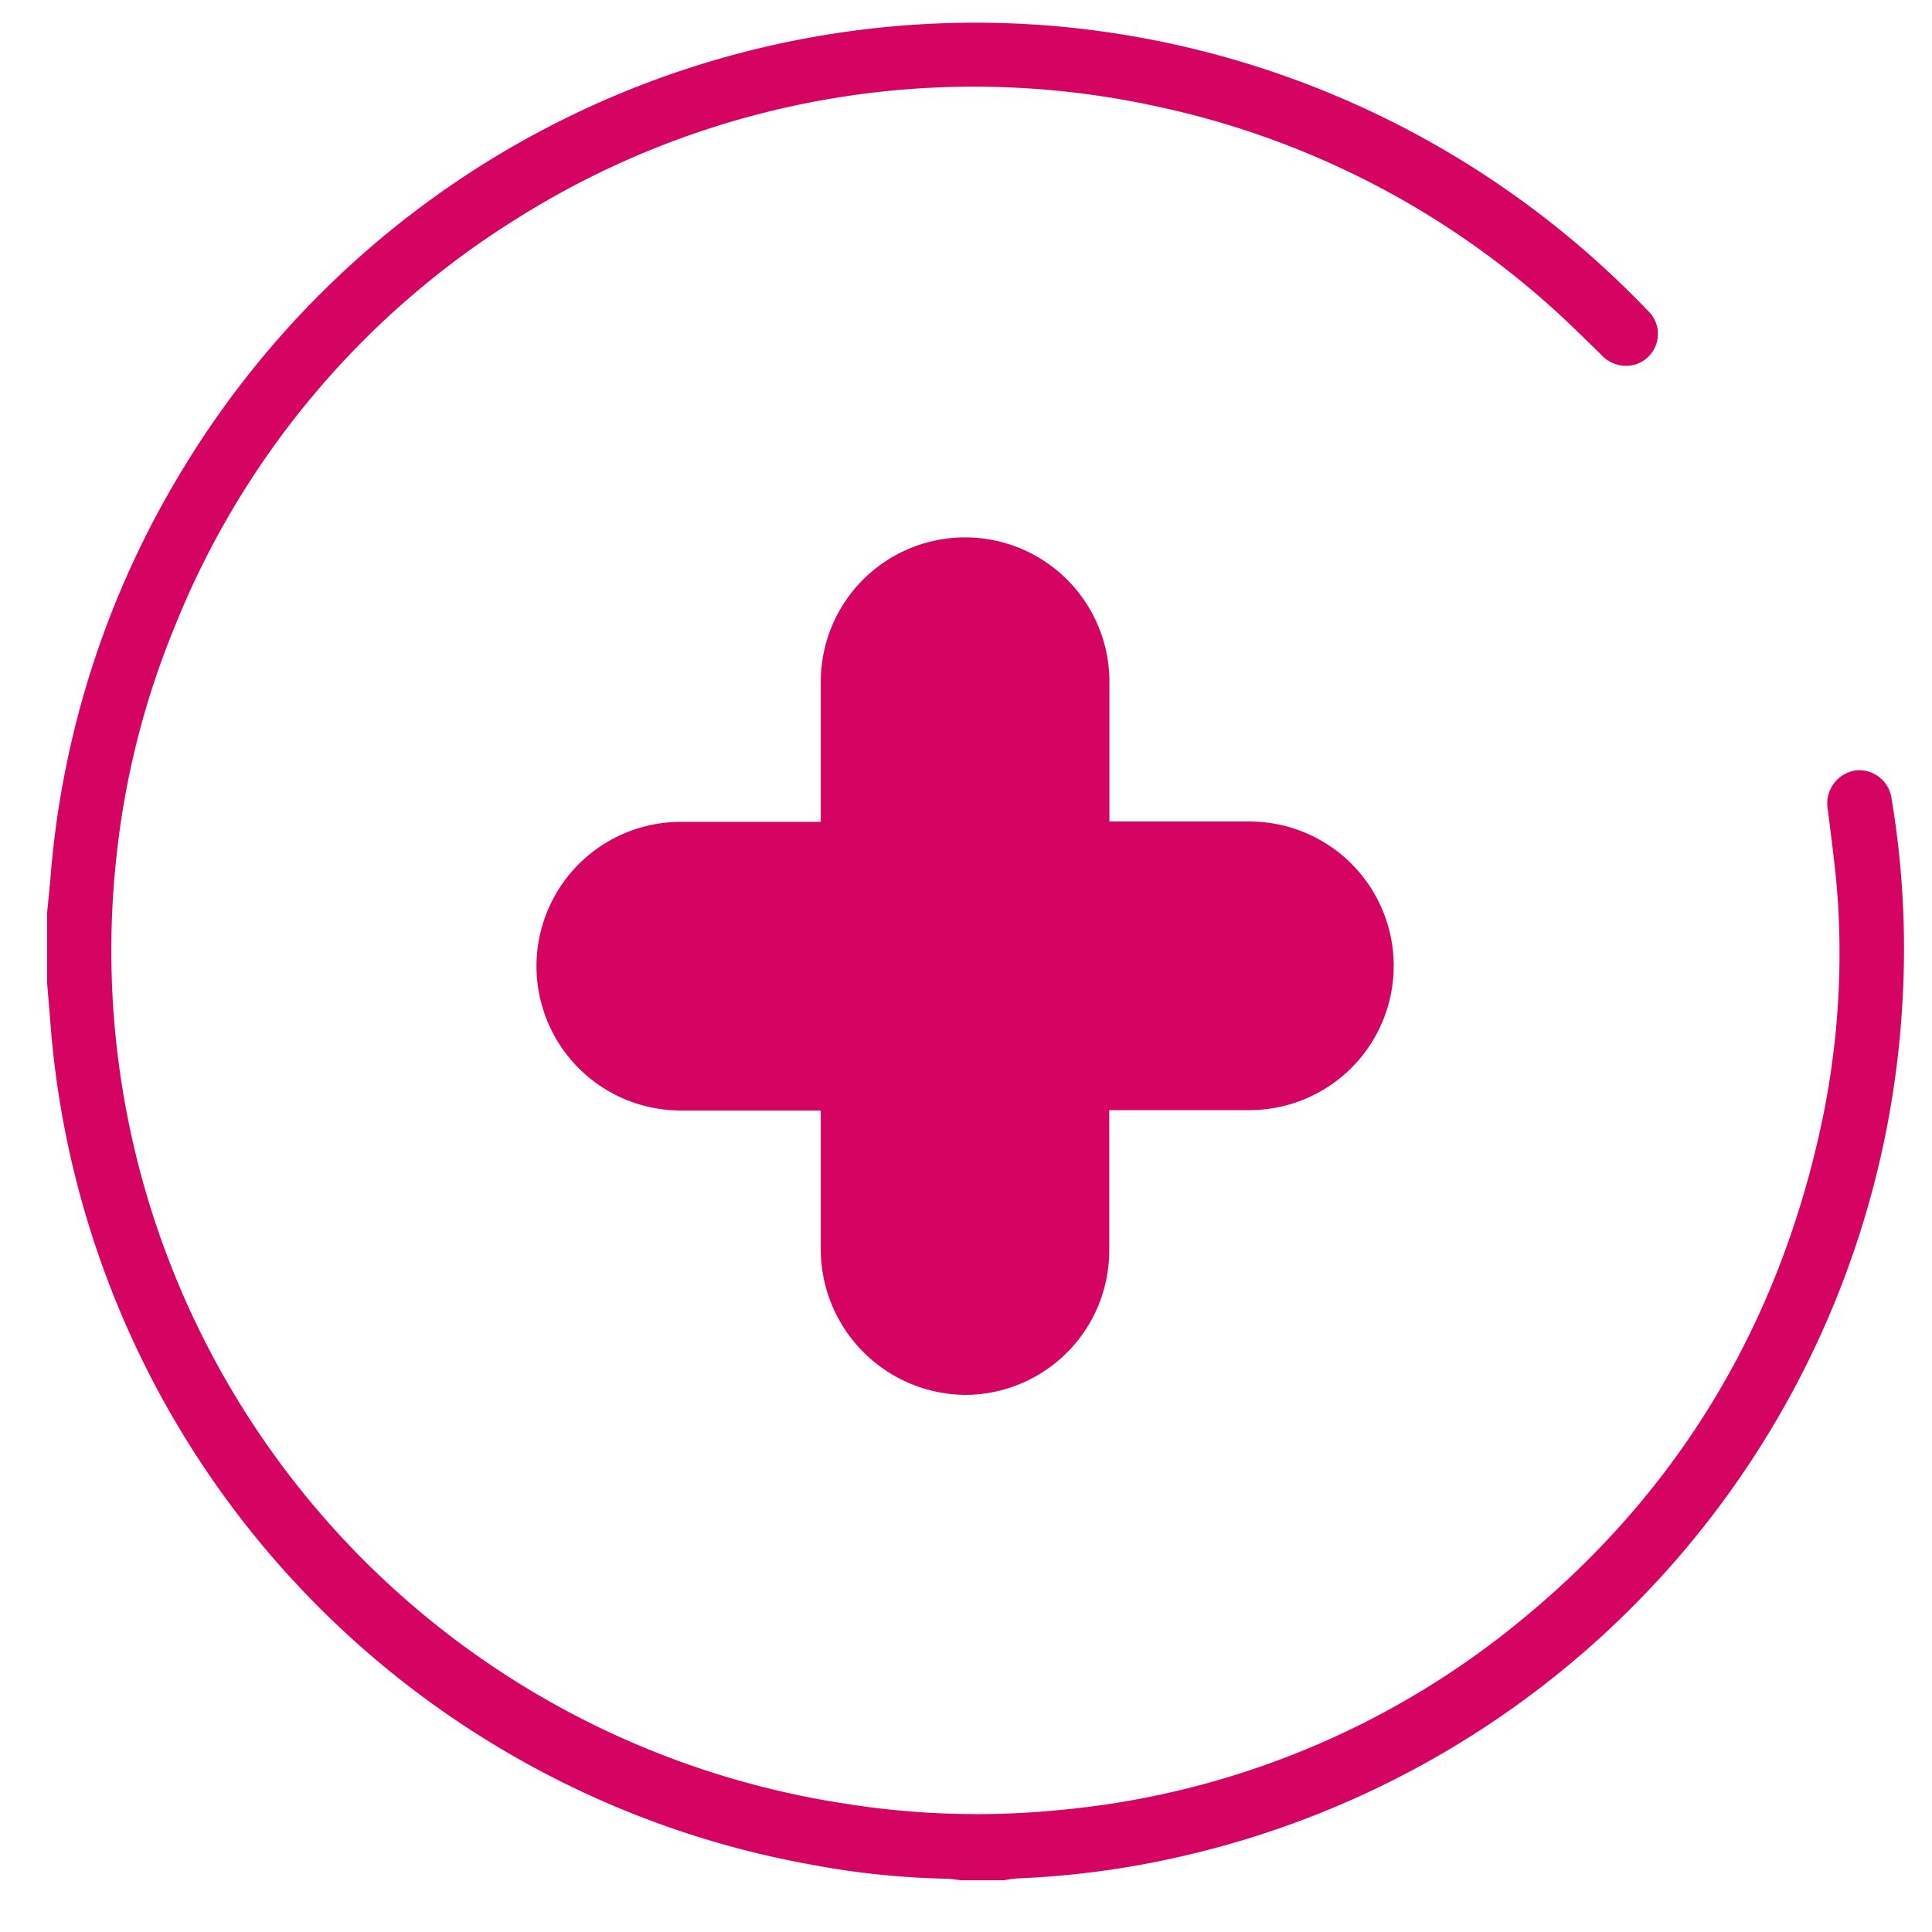 <svg id="Layer_1" data-name="Layer 1" xmlns="http://www.w3.org/2000/svg" viewBox="0 0 214.2 214.2"><defs><style>.cls-1{fill:#d50362;}</style></defs><title>icones 3</title><path class="cls-1" d="M107.05,154.65a16,16,0,0,0,15.93-16V123.08h15.54a16,16,0,1,0,0-32H123V75.58a16,16,0,1,0-32,0V91.12H75.48a16,16,0,0,0,0,32H91v15.54A16.16,16.16,0,0,0,107.05,154.65Z"/><path class="cls-1" d="M5.22,101.21c.13-1.31.27-2.62.38-3.93A102.46,102.46,0,0,1,20.43,51.74a102.77,102.77,0,0,1,96.7-48.83,103.43,103.43,0,0,1,65.53,31.5,3.54,3.54,0,0,1-1.35,6,3.72,3.72,0,0,1-3.85-1.15c-1.83-1.77-3.63-3.58-5.53-5.27a95.23,95.23,0,0,0-43.44-22.14A95.06,95.06,0,0,0,57.25,24.27,94.85,94.85,0,0,0,19.39,69.43,92.51,92.51,0,0,0,12.91,95a95.62,95.62,0,0,0,44.48,91.54A96.05,96.05,0,0,0,93.9,200a92.45,92.45,0,0,0,23.32.7A93.94,93.94,0,0,0,169.41,179c16.77-14,27.41-31.8,32.25-53.09a90.83,90.83,0,0,0,2.19-24.43c-.17-3.92-.72-7.82-1.2-11.72a3.7,3.7,0,0,1,3.06-4.34,3.62,3.62,0,0,1,4,3.07,101.06,101.06,0,0,1,1.17,23.31,103,103,0,0,1-79.31,93.88,98.77,98.77,0,0,1-18.83,2.58,13.11,13.11,0,0,0-1.38.2h-4.91a12.59,12.59,0,0,0-1.49-.17,89.86,89.86,0,0,1-15.18-1.59,102.65,102.65,0,0,1-33-12.09A102.7,102.7,0,0,1,5.59,113.44c-.11-1.5-.25-3-.37-4.49Z"/></svg>